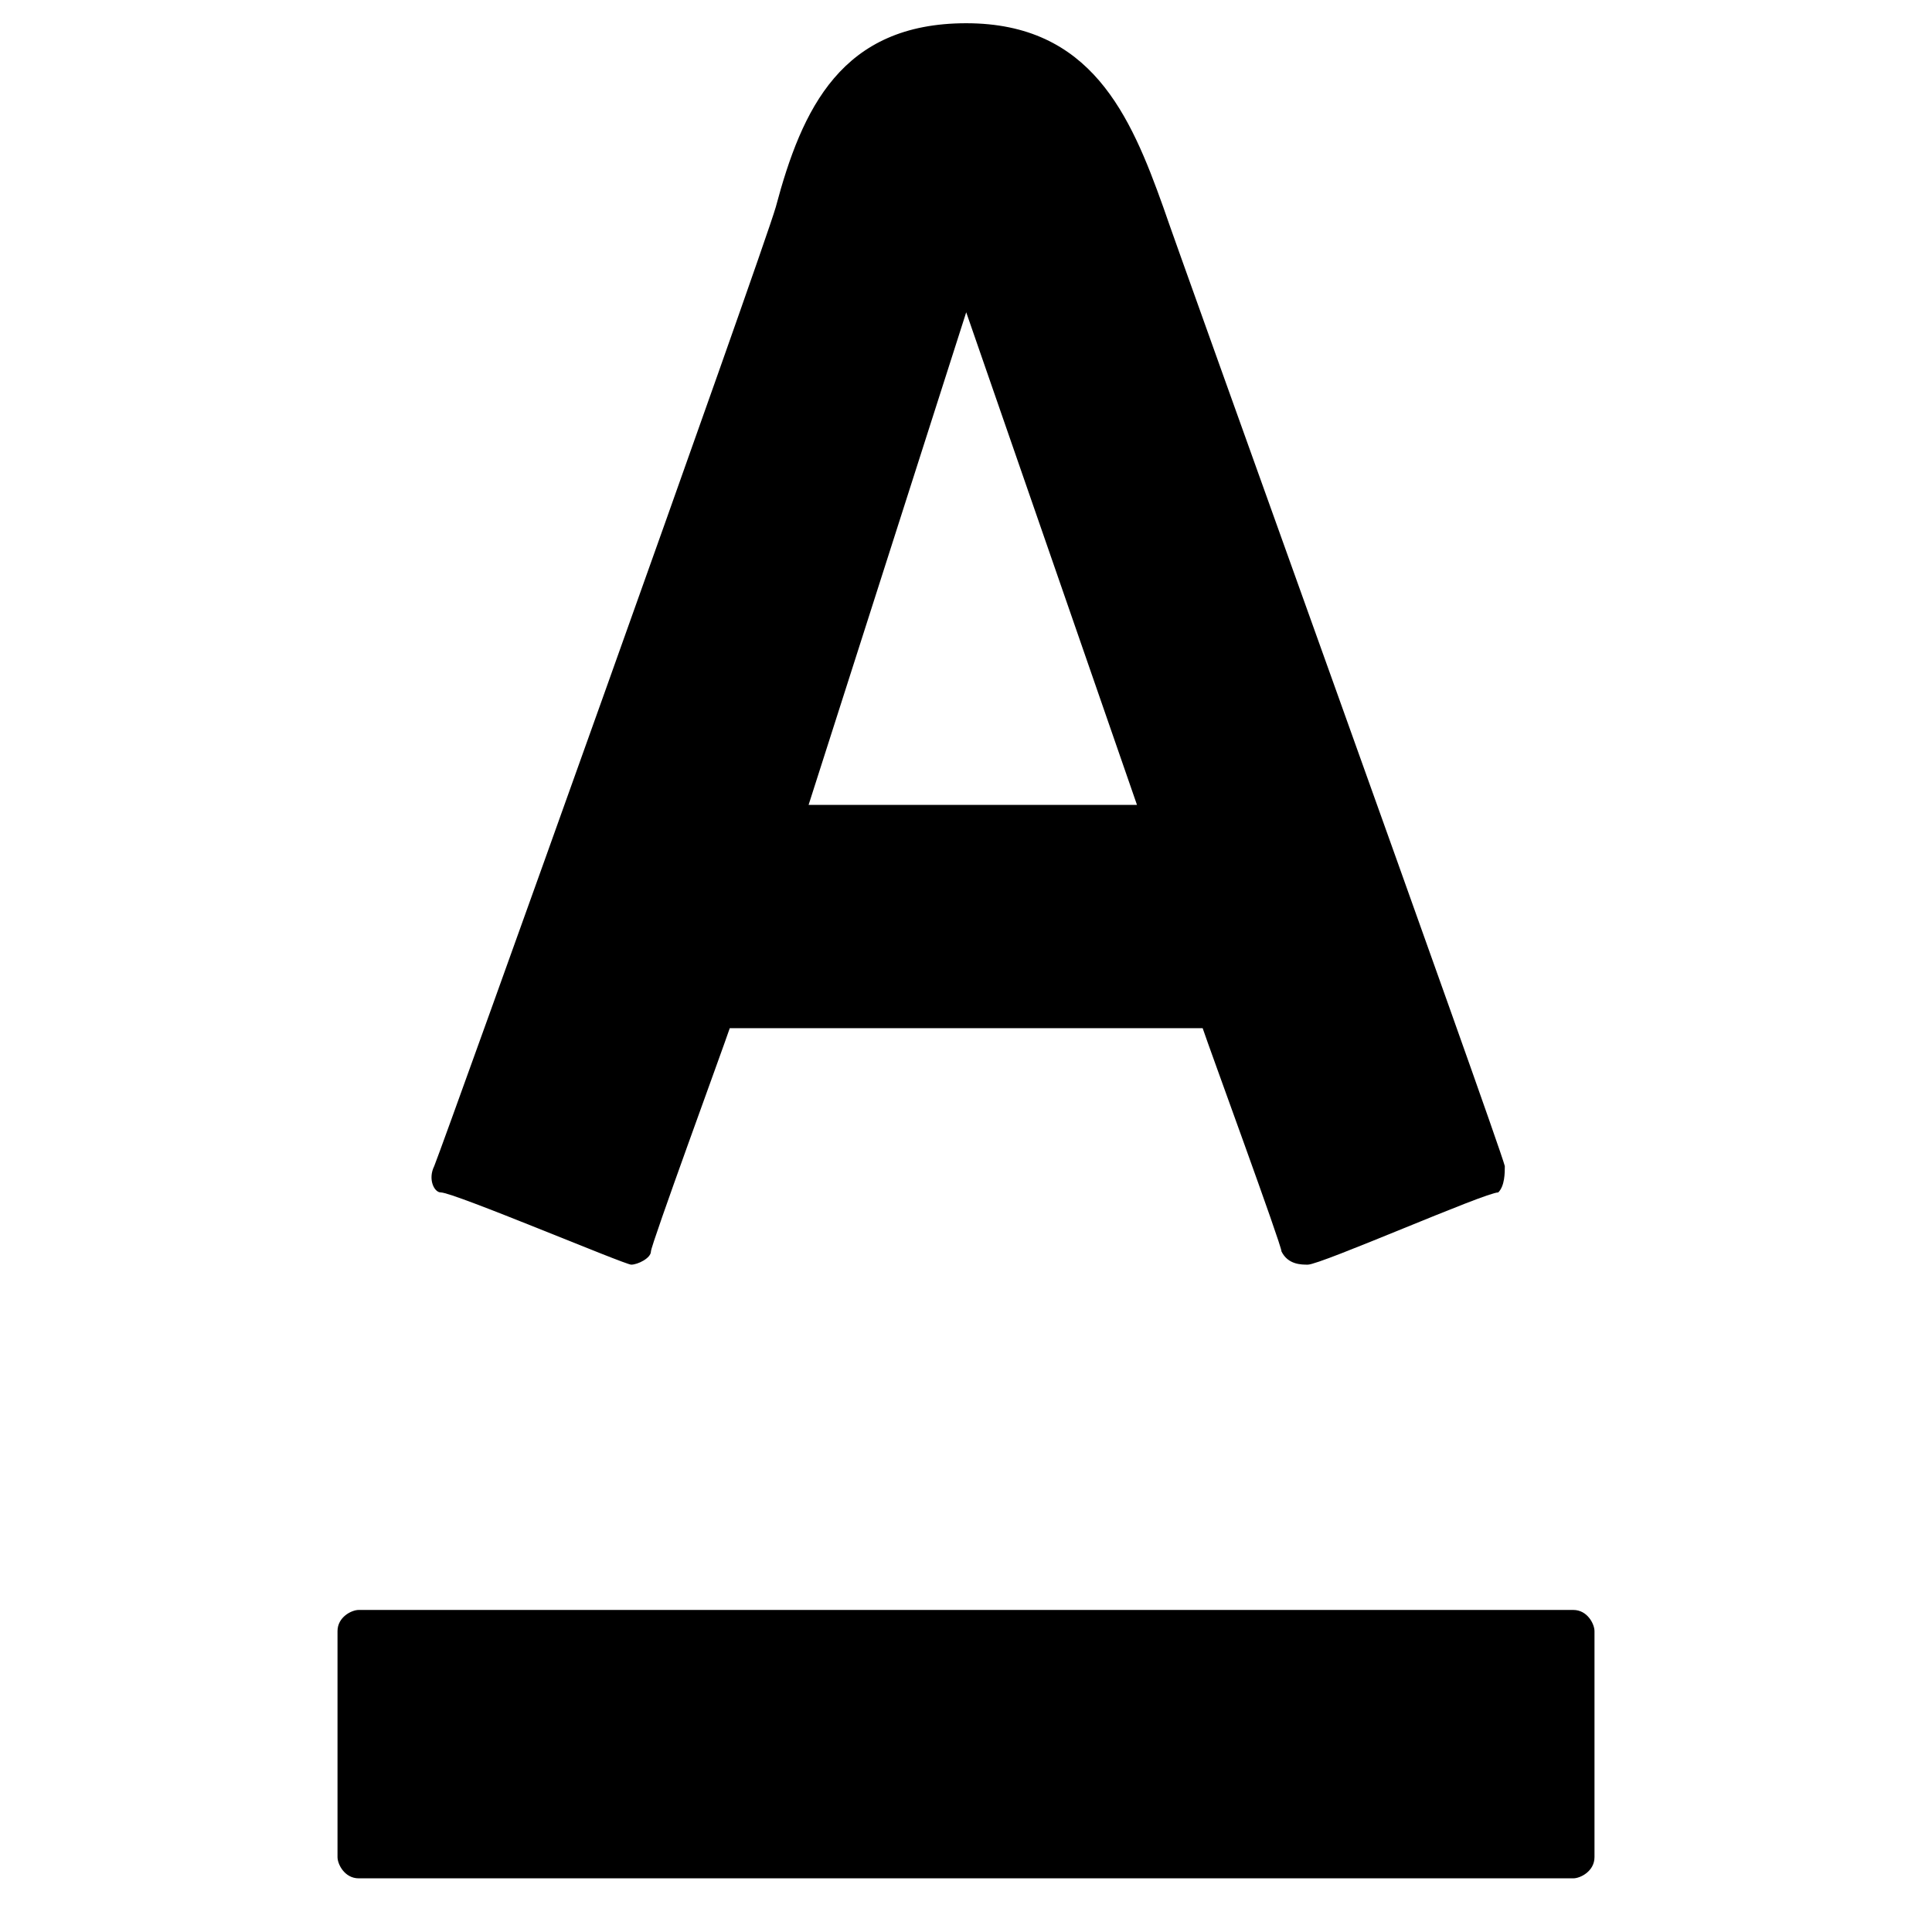 <svg version="1.0" xmlns="http://www.w3.org/2000/svg" width="36" height="36" viewBox="0 0 36 36"><path d="M6.684 35h22.632c.132 0 .395-.132.395-.395v-4.211c0-.132-.132-.395-.395-.395H6.684c-.132 0-.395.132-.395.395v4.211c0 .132.132.395.395.395zM14.455 3.86c-.245.857-6.12 17.257-6.364 17.869-.122.245 0 .49.122.49.245 0 3.427 1.346 3.549 1.346s.367-.122.367-.245 1.346-3.794 1.469-4.161h8.812c.122.367 1.469 4.039 1.469 4.161.122.245.367.245.49.245.245 0 3.305-1.346 3.549-1.346.122-.122.122-.367.122-.49-.122-.49-6.119-17.134-6.364-17.869C21.064 2.147 20.33.433 18.004.433s-3.06 1.592-3.549 3.427zm6.731 11.138h-6.119l2.937-9.179 3.182 9.179z"/></svg>
